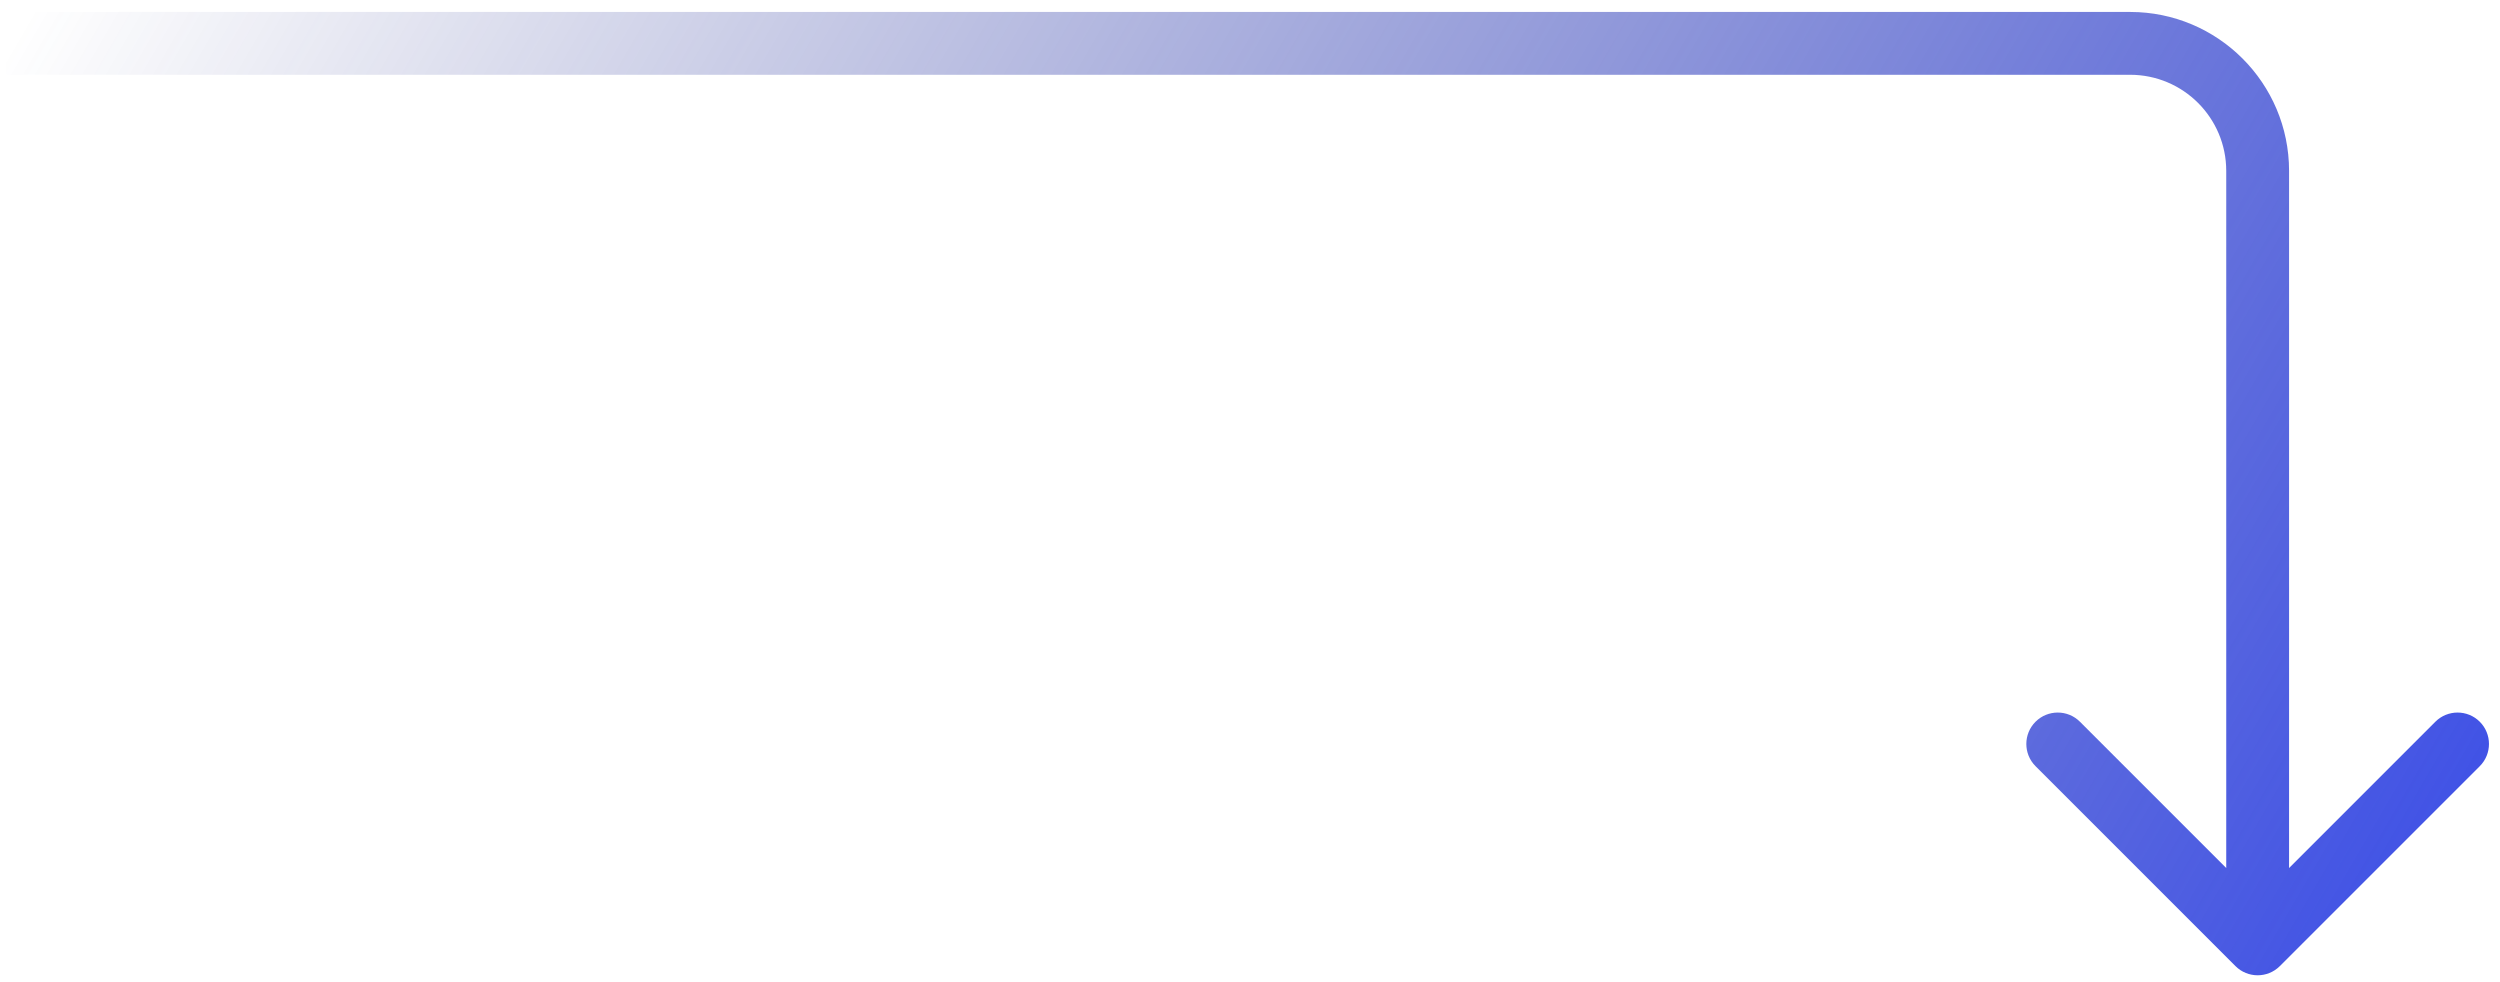 <svg width="196" height="77" viewBox="0 0 196 77" fill="none" xmlns="http://www.w3.org/2000/svg">
<path d="M175.259 75.741C176.22 76.703 177.78 76.703 178.741 75.741L194.415 60.068C195.376 59.106 195.376 57.547 194.415 56.585C193.453 55.624 191.893 55.624 190.932 56.585L177 70.517L163.068 56.585C162.107 55.624 160.547 55.624 159.585 56.585C158.624 57.547 158.624 59.106 159.585 60.068L175.259 75.741ZM0.5 3.4V5.863H167V3.4V0.937H0.5V3.4ZM177 13.4H174.537V74H177H179.463V13.4H177ZM167 3.4V5.863C171.163 5.863 174.537 9.237 174.537 13.4H177H179.463C179.463 6.517 173.883 0.937 167 0.937V3.4Z" fill="url(#paint0_linear_20_2148)"/>
<defs>
<linearGradient id="paint0_linear_20_2148" x1="0.91" y1="3.4" x2="177.41" y2="106.016" gradientUnits="userSpaceOnUse">
<stop stop-color="#212B83" stop-opacity="0"/>
<stop offset="1" stop-color="#3A4DE9"/>
</linearGradient>
</defs>
</svg>
